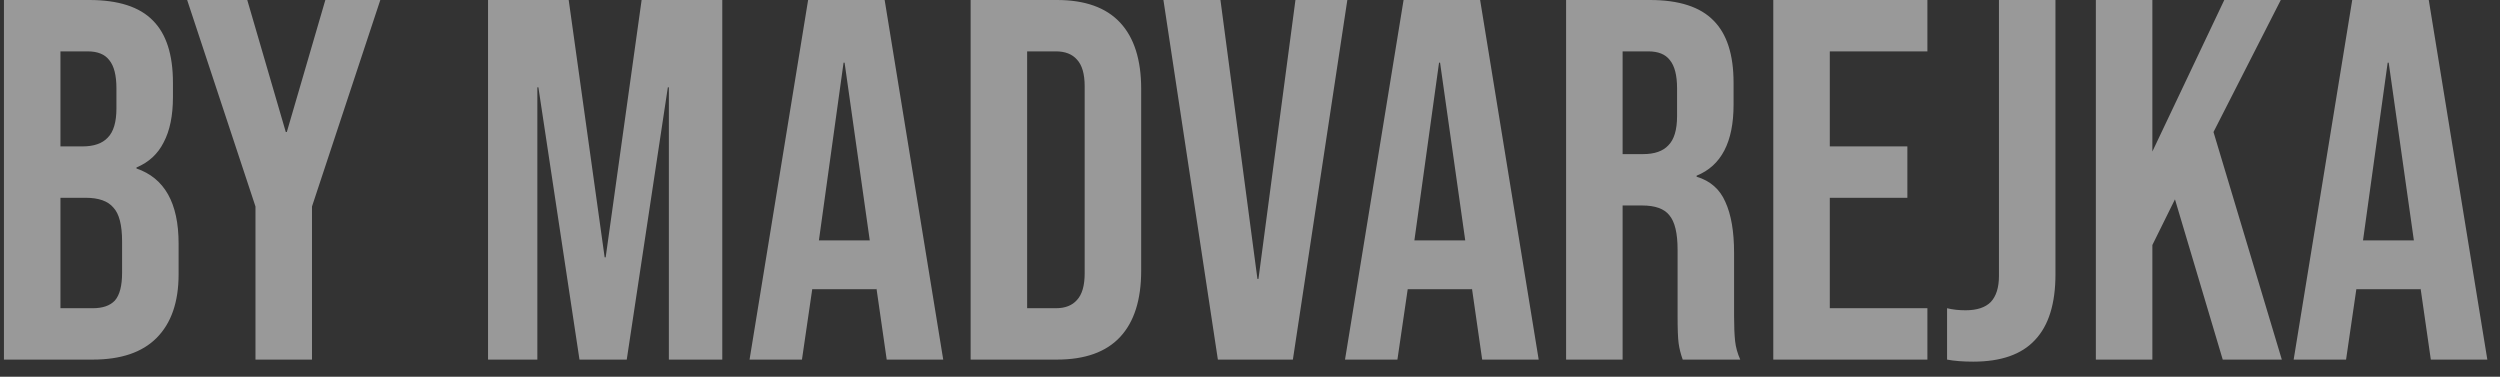 <svg width="146" height="22" viewBox="0 0 146 22" fill="none" xmlns="http://www.w3.org/2000/svg">
<rect x="0" y="0" width="146" height="22" fill="#333333" stroke="none"/>
<path opacity="0.5" d="M0.23 -1.43051e-06H5.21C6.91 -1.43051e-06 8.15 0.4 8.93 1.2C9.71 1.98 10.1 3.19 10.1 4.83V5.67C10.1 6.75 9.92 7.63 9.56 8.31C9.22 8.99 8.69 9.48 7.97 9.78V9.84C9.61 10.4 10.43 11.86 10.43 14.22V16.02C10.43 17.64 10 18.88 9.14 19.74C8.3 20.58 7.06 21 5.42 21H0.23V-1.43051e-06ZM4.82 8.55C5.48 8.55 5.97 8.38 6.29 8.04C6.63 7.7 6.8 7.13 6.8 6.33V5.16C6.8 4.4 6.66 3.85 6.38 3.51C6.12 3.17 5.7 3 5.12 3H3.53V8.55H4.82ZM5.42 18C6 18 6.43 17.85 6.71 17.55C6.99 17.23 7.13 16.69 7.13 15.93V14.1C7.13 13.14 6.96 12.48 6.62 12.12C6.3 11.74 5.76 11.55 5 11.55H3.53V18H5.42ZM14.92 12.06L10.93 -1.43051e-06H14.44L16.69 7.71H16.75L19 -1.43051e-06H22.21L18.22 12.06V21H14.92V12.06ZM28.502 -1.43051e-06H33.212L35.312 15.03H35.371L37.471 -1.43051e-06H42.181V21H39.062V5.1H39.002L36.602 21H33.842L31.442 5.1H31.381V21H28.502V-1.43051e-06ZM47.194 -1.43051e-06H51.664L55.084 21H51.784L51.184 16.83V16.89H47.434L46.834 21H43.774L47.194 -1.43051e-06ZM50.794 14.04L49.324 3.66H49.264L47.824 14.04H50.794ZM56.685 -1.43051e-06H61.725C63.365 -1.43051e-06 64.595 0.44 65.415 1.32C66.235 2.2 66.645 3.49 66.645 5.19V15.81C66.645 17.51 66.235 18.8 65.415 19.68C64.595 20.56 63.365 21 61.725 21H56.685V-1.43051e-06ZM61.665 18C62.205 18 62.615 17.84 62.895 17.52C63.195 17.2 63.345 16.68 63.345 15.96V5.04C63.345 4.32 63.195 3.8 62.895 3.48C62.615 3.16 62.205 3 61.665 3H59.985V18H61.665ZM67.944 -1.43051e-06H71.274L73.434 16.29H73.494L75.654 -1.43051e-06H78.684L75.504 21H71.124L67.944 -1.43051e-06ZM81.969 -1.43051e-06H86.439L89.859 21H86.559L85.96 16.83V16.89H82.21L81.609 21H78.549L81.969 -1.43051e-06ZM85.57 14.04L84.1 3.66H84.04L82.6 14.04H85.57ZM91.46 -1.43051e-06H96.35C98.05 -1.43051e-06 99.29 0.4 100.07 1.2C100.85 1.98 101.24 3.19 101.24 4.83V6.12C101.24 8.3 100.52 9.68 99.081 10.26V10.32C99.88 10.56 100.44 11.05 100.76 11.79C101.1 12.53 101.27 13.52 101.27 14.76V18.45C101.27 19.05 101.29 19.54 101.33 19.92C101.37 20.28 101.47 20.64 101.63 21H98.27C98.15 20.66 98.07 20.34 98.031 20.04C97.99 19.74 97.971 19.2 97.971 18.42V14.58C97.971 13.62 97.811 12.95 97.49 12.57C97.191 12.19 96.66 12 95.9 12H94.76V21H91.46V-1.43051e-06ZM95.96 9C96.621 9 97.111 8.83 97.43 8.49C97.77 8.15 97.941 7.58 97.941 6.78V5.16C97.941 4.4 97.8 3.85 97.52 3.51C97.26 3.17 96.841 3 96.26 3H94.76V9H95.96ZM103.56 -1.43051e-06H112.56V3H106.86V8.55H111.39V11.55H106.86V18H112.56V21H103.56V-1.43051e-06ZM115.239 21.12C114.639 21.12 114.129 21.08 113.709 21V18C114.029 18.08 114.389 18.12 114.789 18.12C115.449 18.12 115.939 17.96 116.259 17.64C116.579 17.3 116.739 16.79 116.739 16.11V-1.43051e-06H120.039V16.02C120.039 17.74 119.639 19.02 118.839 19.86C118.059 20.7 116.859 21.12 115.239 21.12ZM122.398 -1.43051e-06H125.698V8.85L129.898 -1.43051e-06H133.198L129.268 7.71L133.258 21H129.808L127.018 11.64L125.698 14.31V21H122.398V-1.43051e-06ZM137.37 -1.43051e-06H141.84L145.26 21H141.96L141.36 16.83V16.89H137.61L137.01 21H133.95L137.37 -1.43051e-06ZM140.97 14.04L139.5 3.66H139.44L138 14.04H140.97Z" fill="white"/>
</svg>

